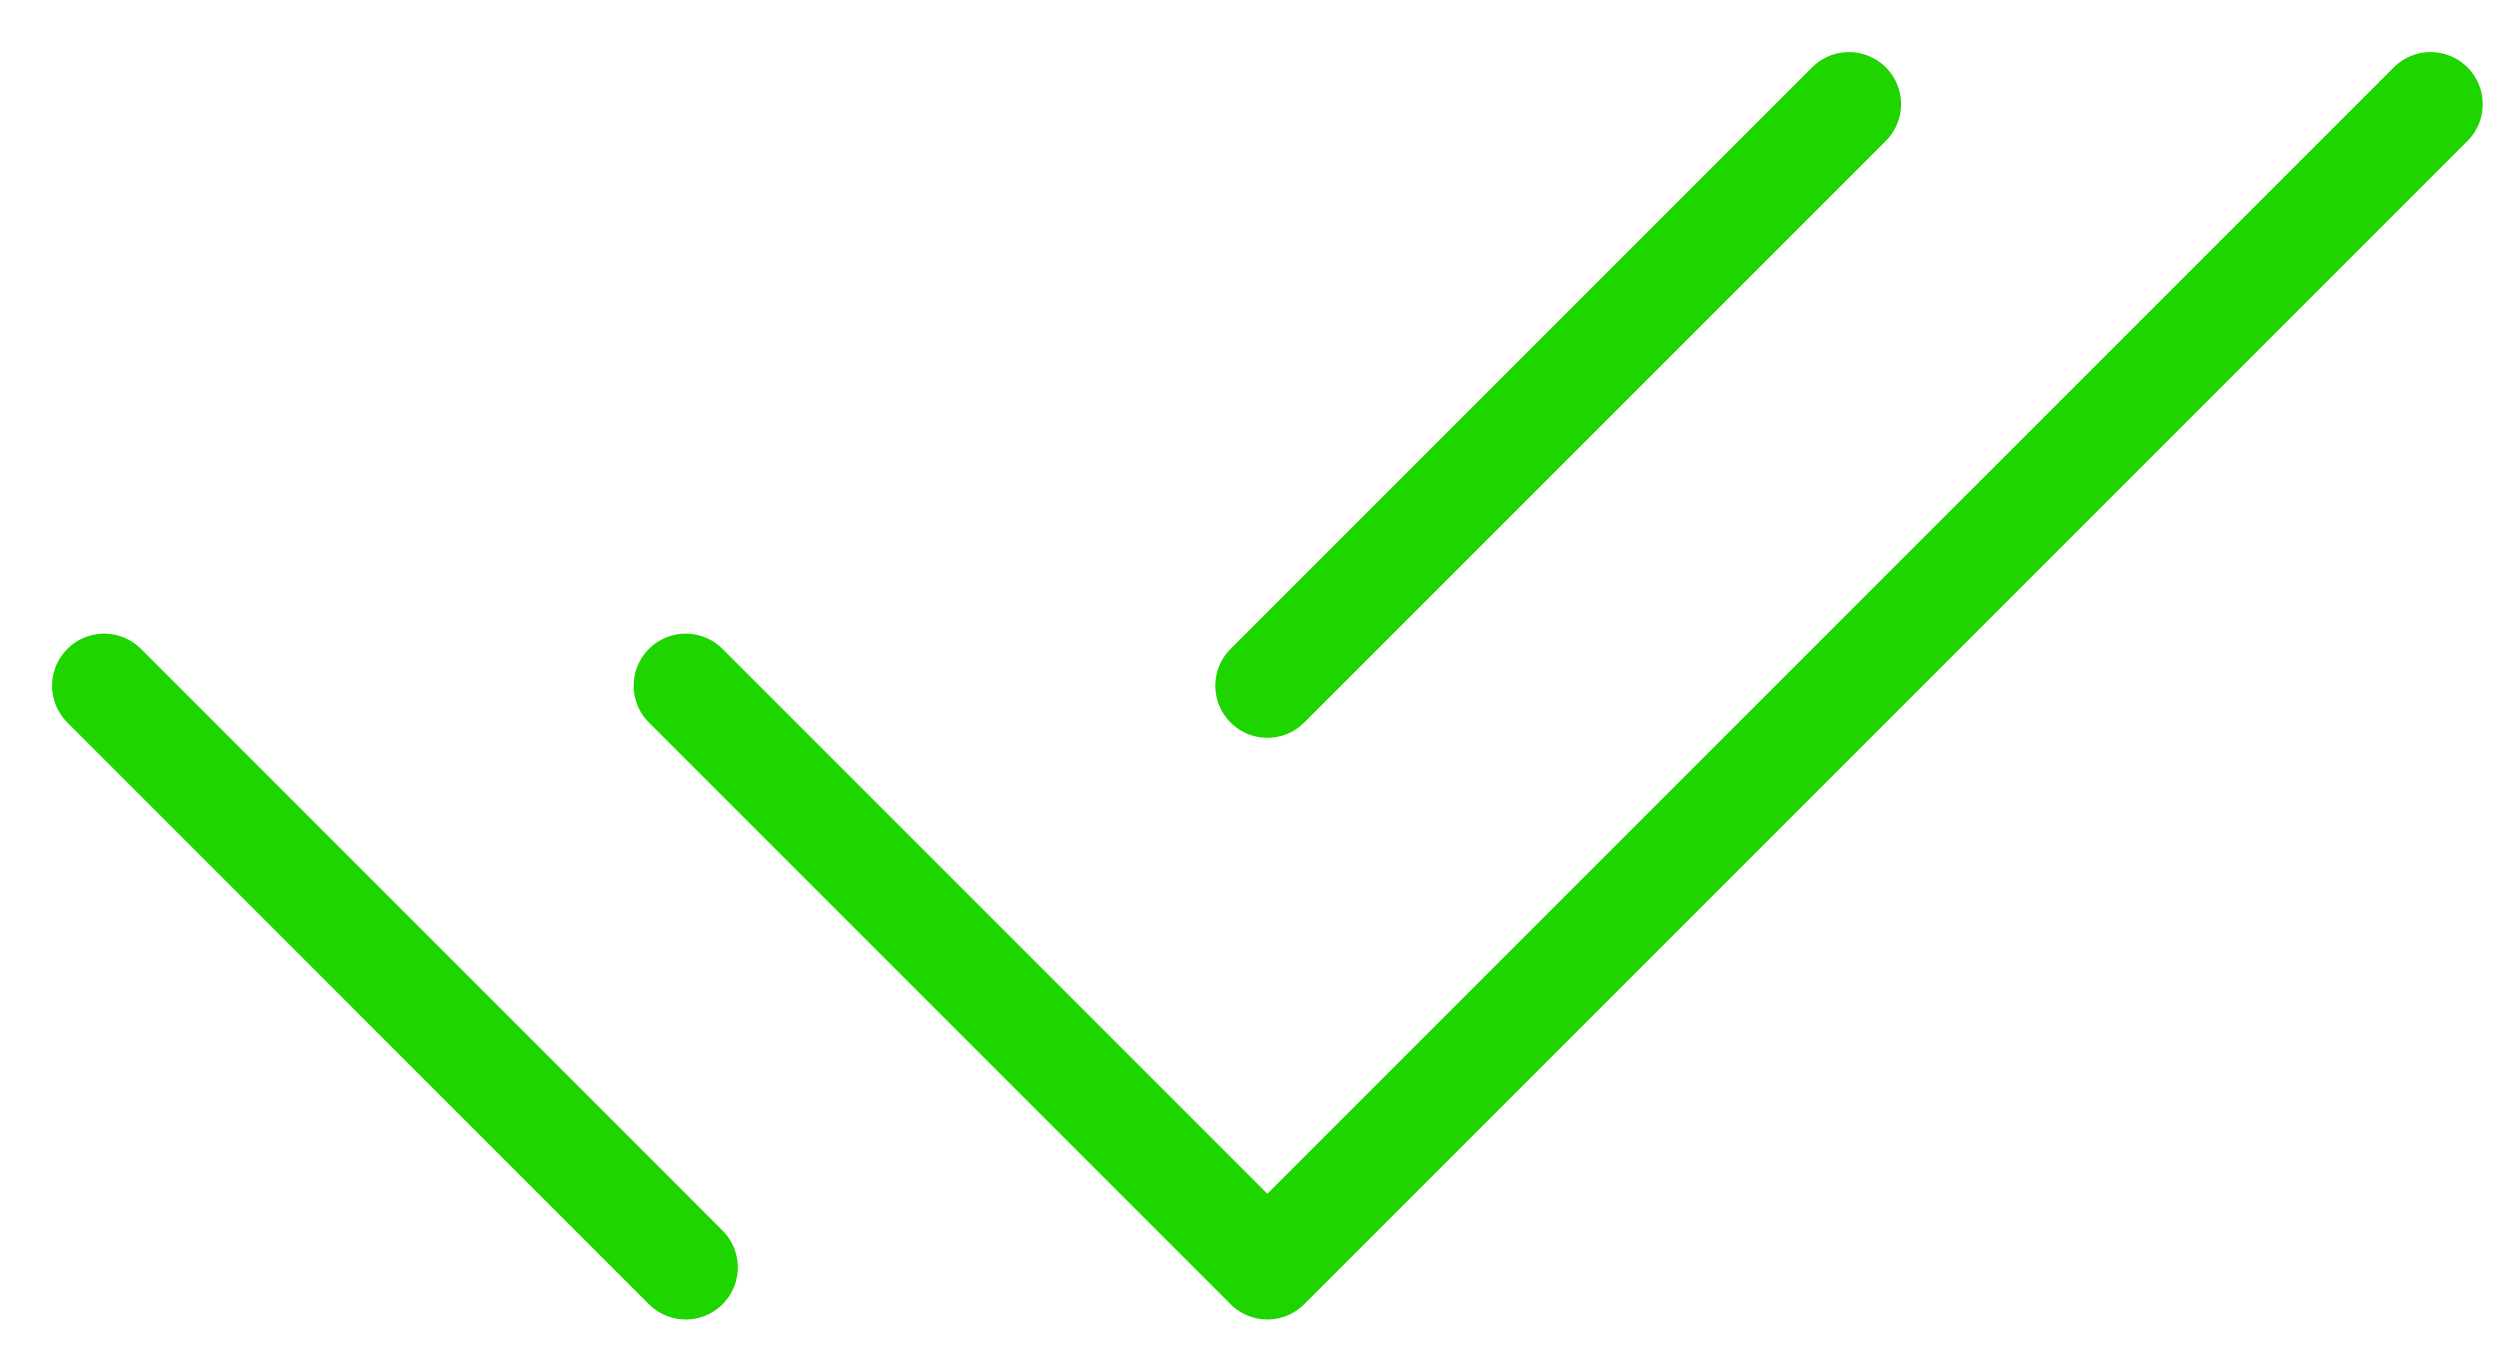 <svg width="24" height="13" viewBox="0 0 24 13" fill="none" xmlns="http://www.w3.org/2000/svg">
<path d="M6.583 6.583L12.167 12.167L23.334 1" stroke="#1ED500" stroke-linecap="round" stroke-linejoin="round"/>
<path d="M1 6.583L6.583 12.167M12.167 6.583L17.75 1" stroke="#1ED500" stroke-linecap="round" stroke-linejoin="round"/>
</svg>
